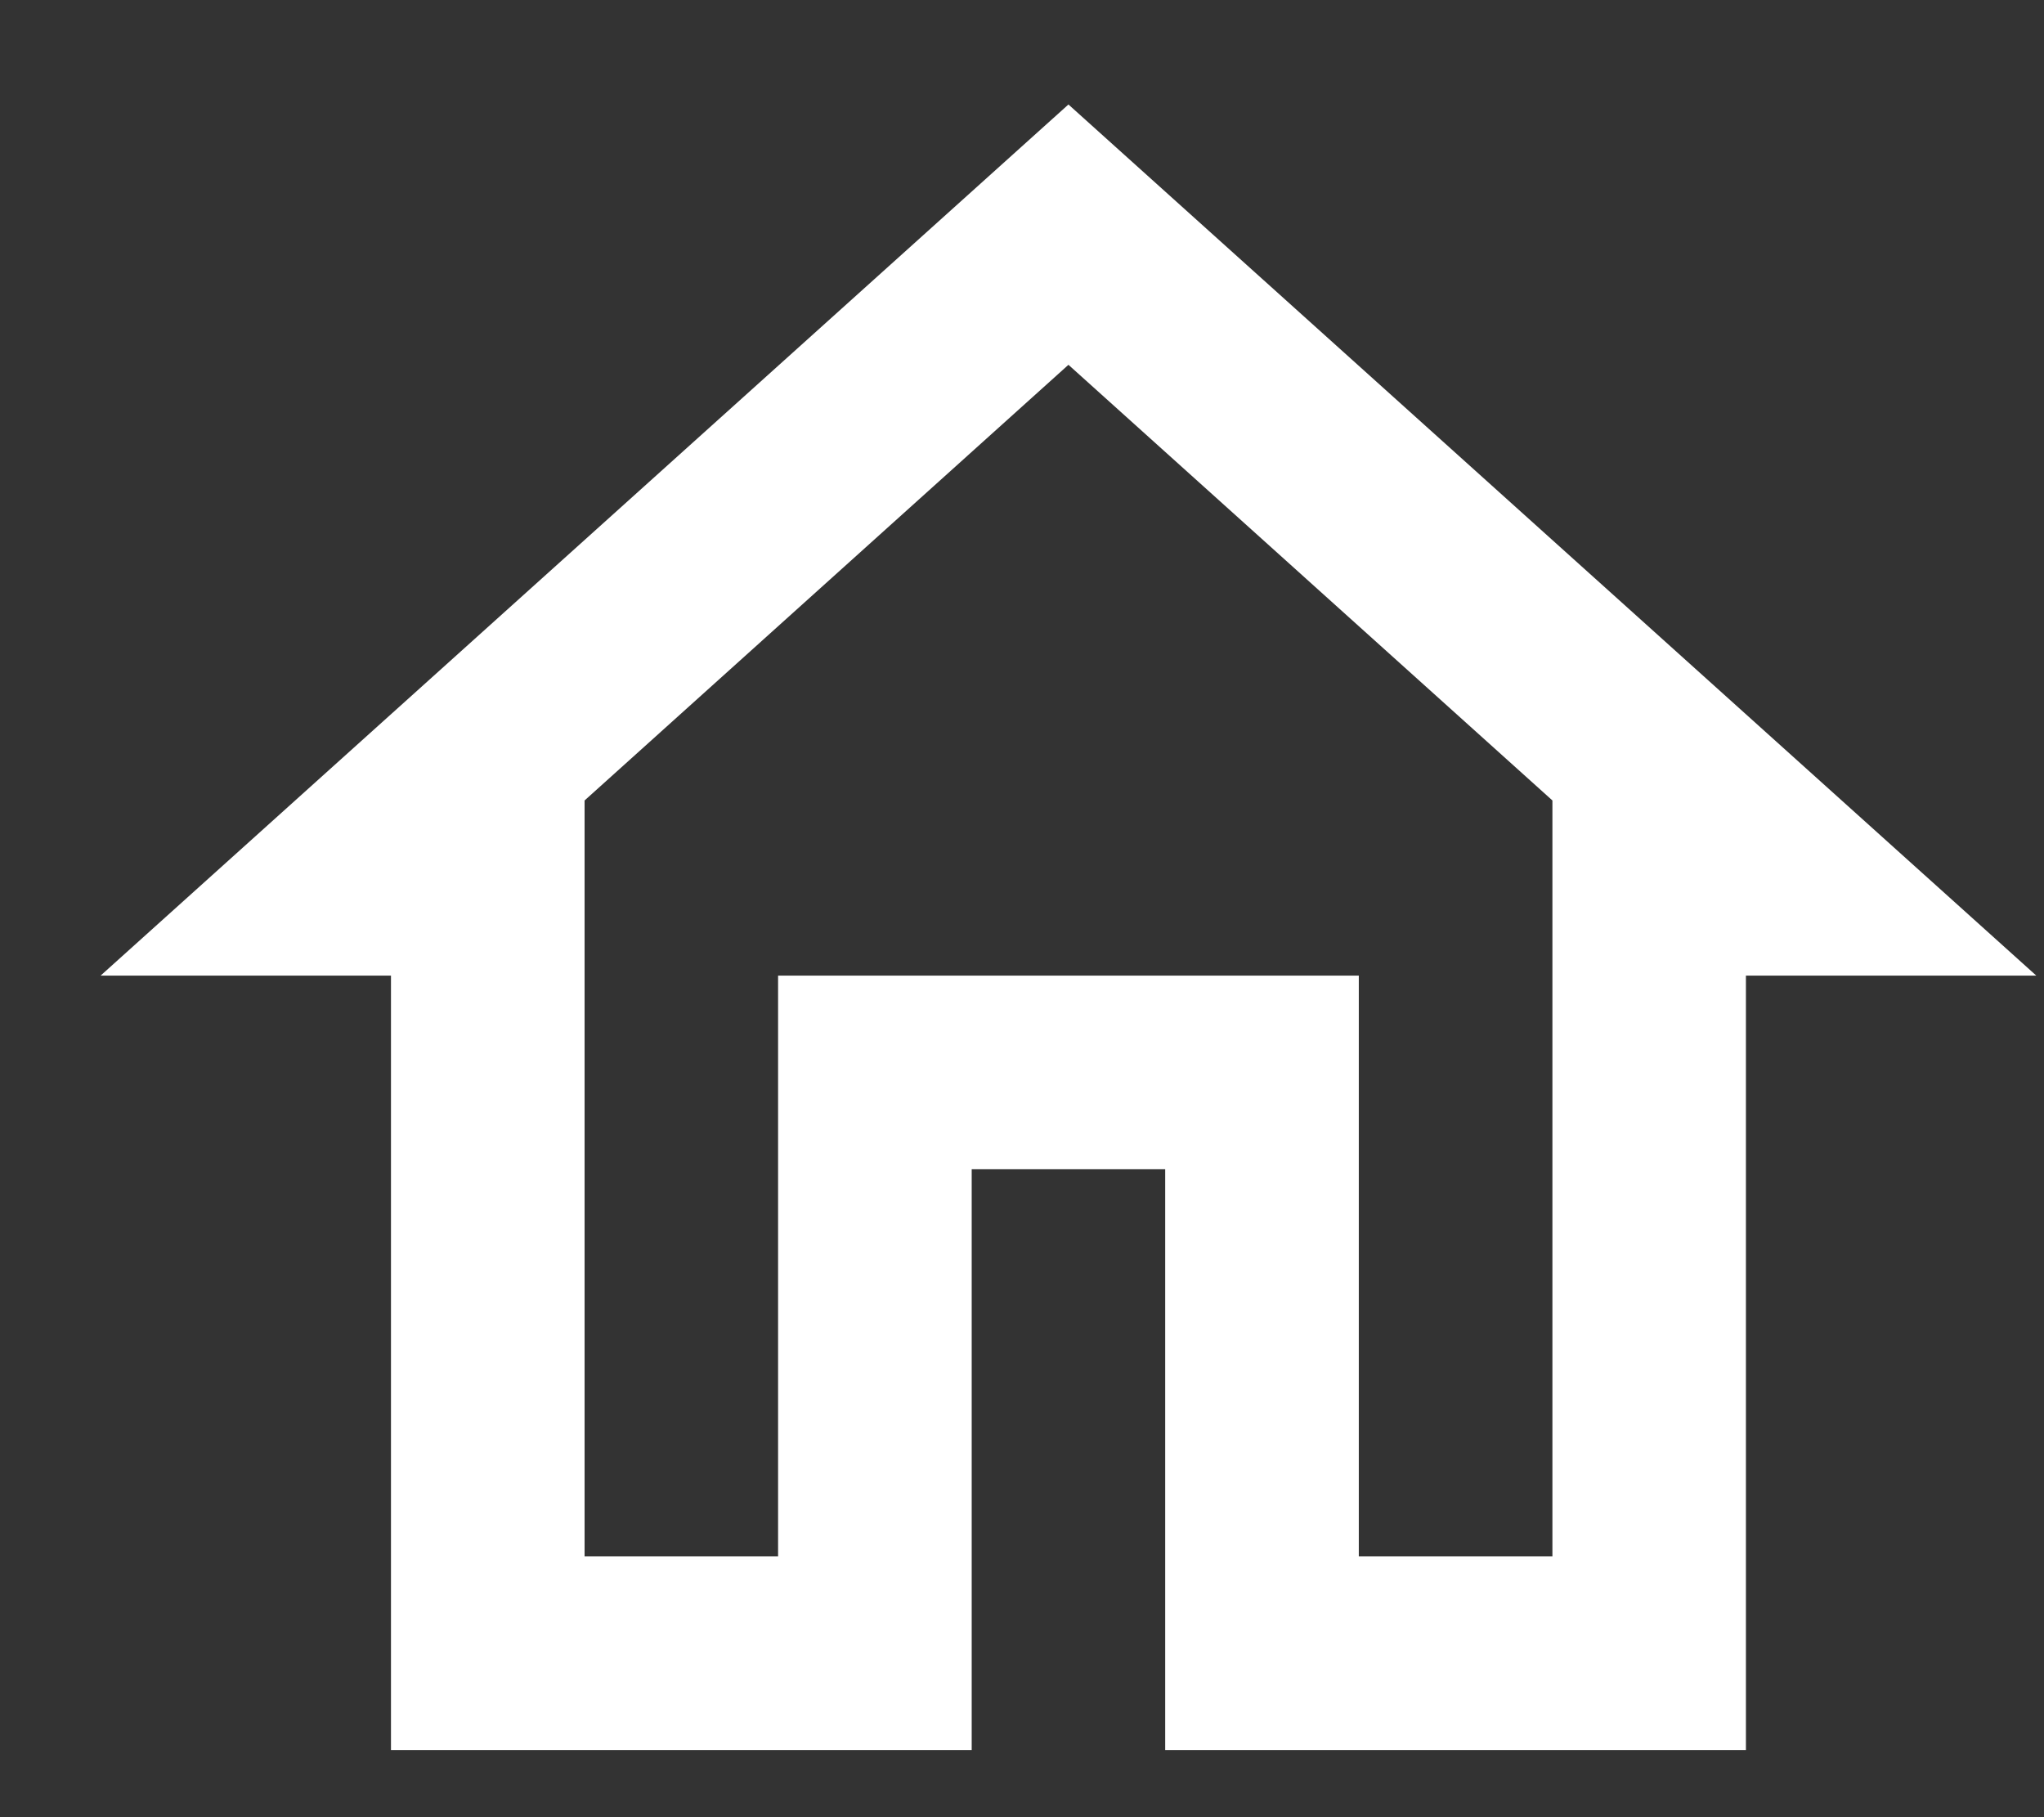 <svg width="18" height="16" viewBox="0 0 18 16" fill="none" xmlns="http://www.w3.org/2000/svg">
<rect x="0" y="0" width="18" height="16" fill="#333333" stroke="none"/>
<path d="M9.409 3.212L13.671 7.048V13.704H11.966V8.59H6.852V13.704H5.148V7.048L9.409 3.212ZM9.409 0.92L0.886 8.59H3.443V15.409H8.557V10.295H10.261V15.409H15.375V8.59H17.932L9.409 0.92Z" fill="white"/>
</svg>
